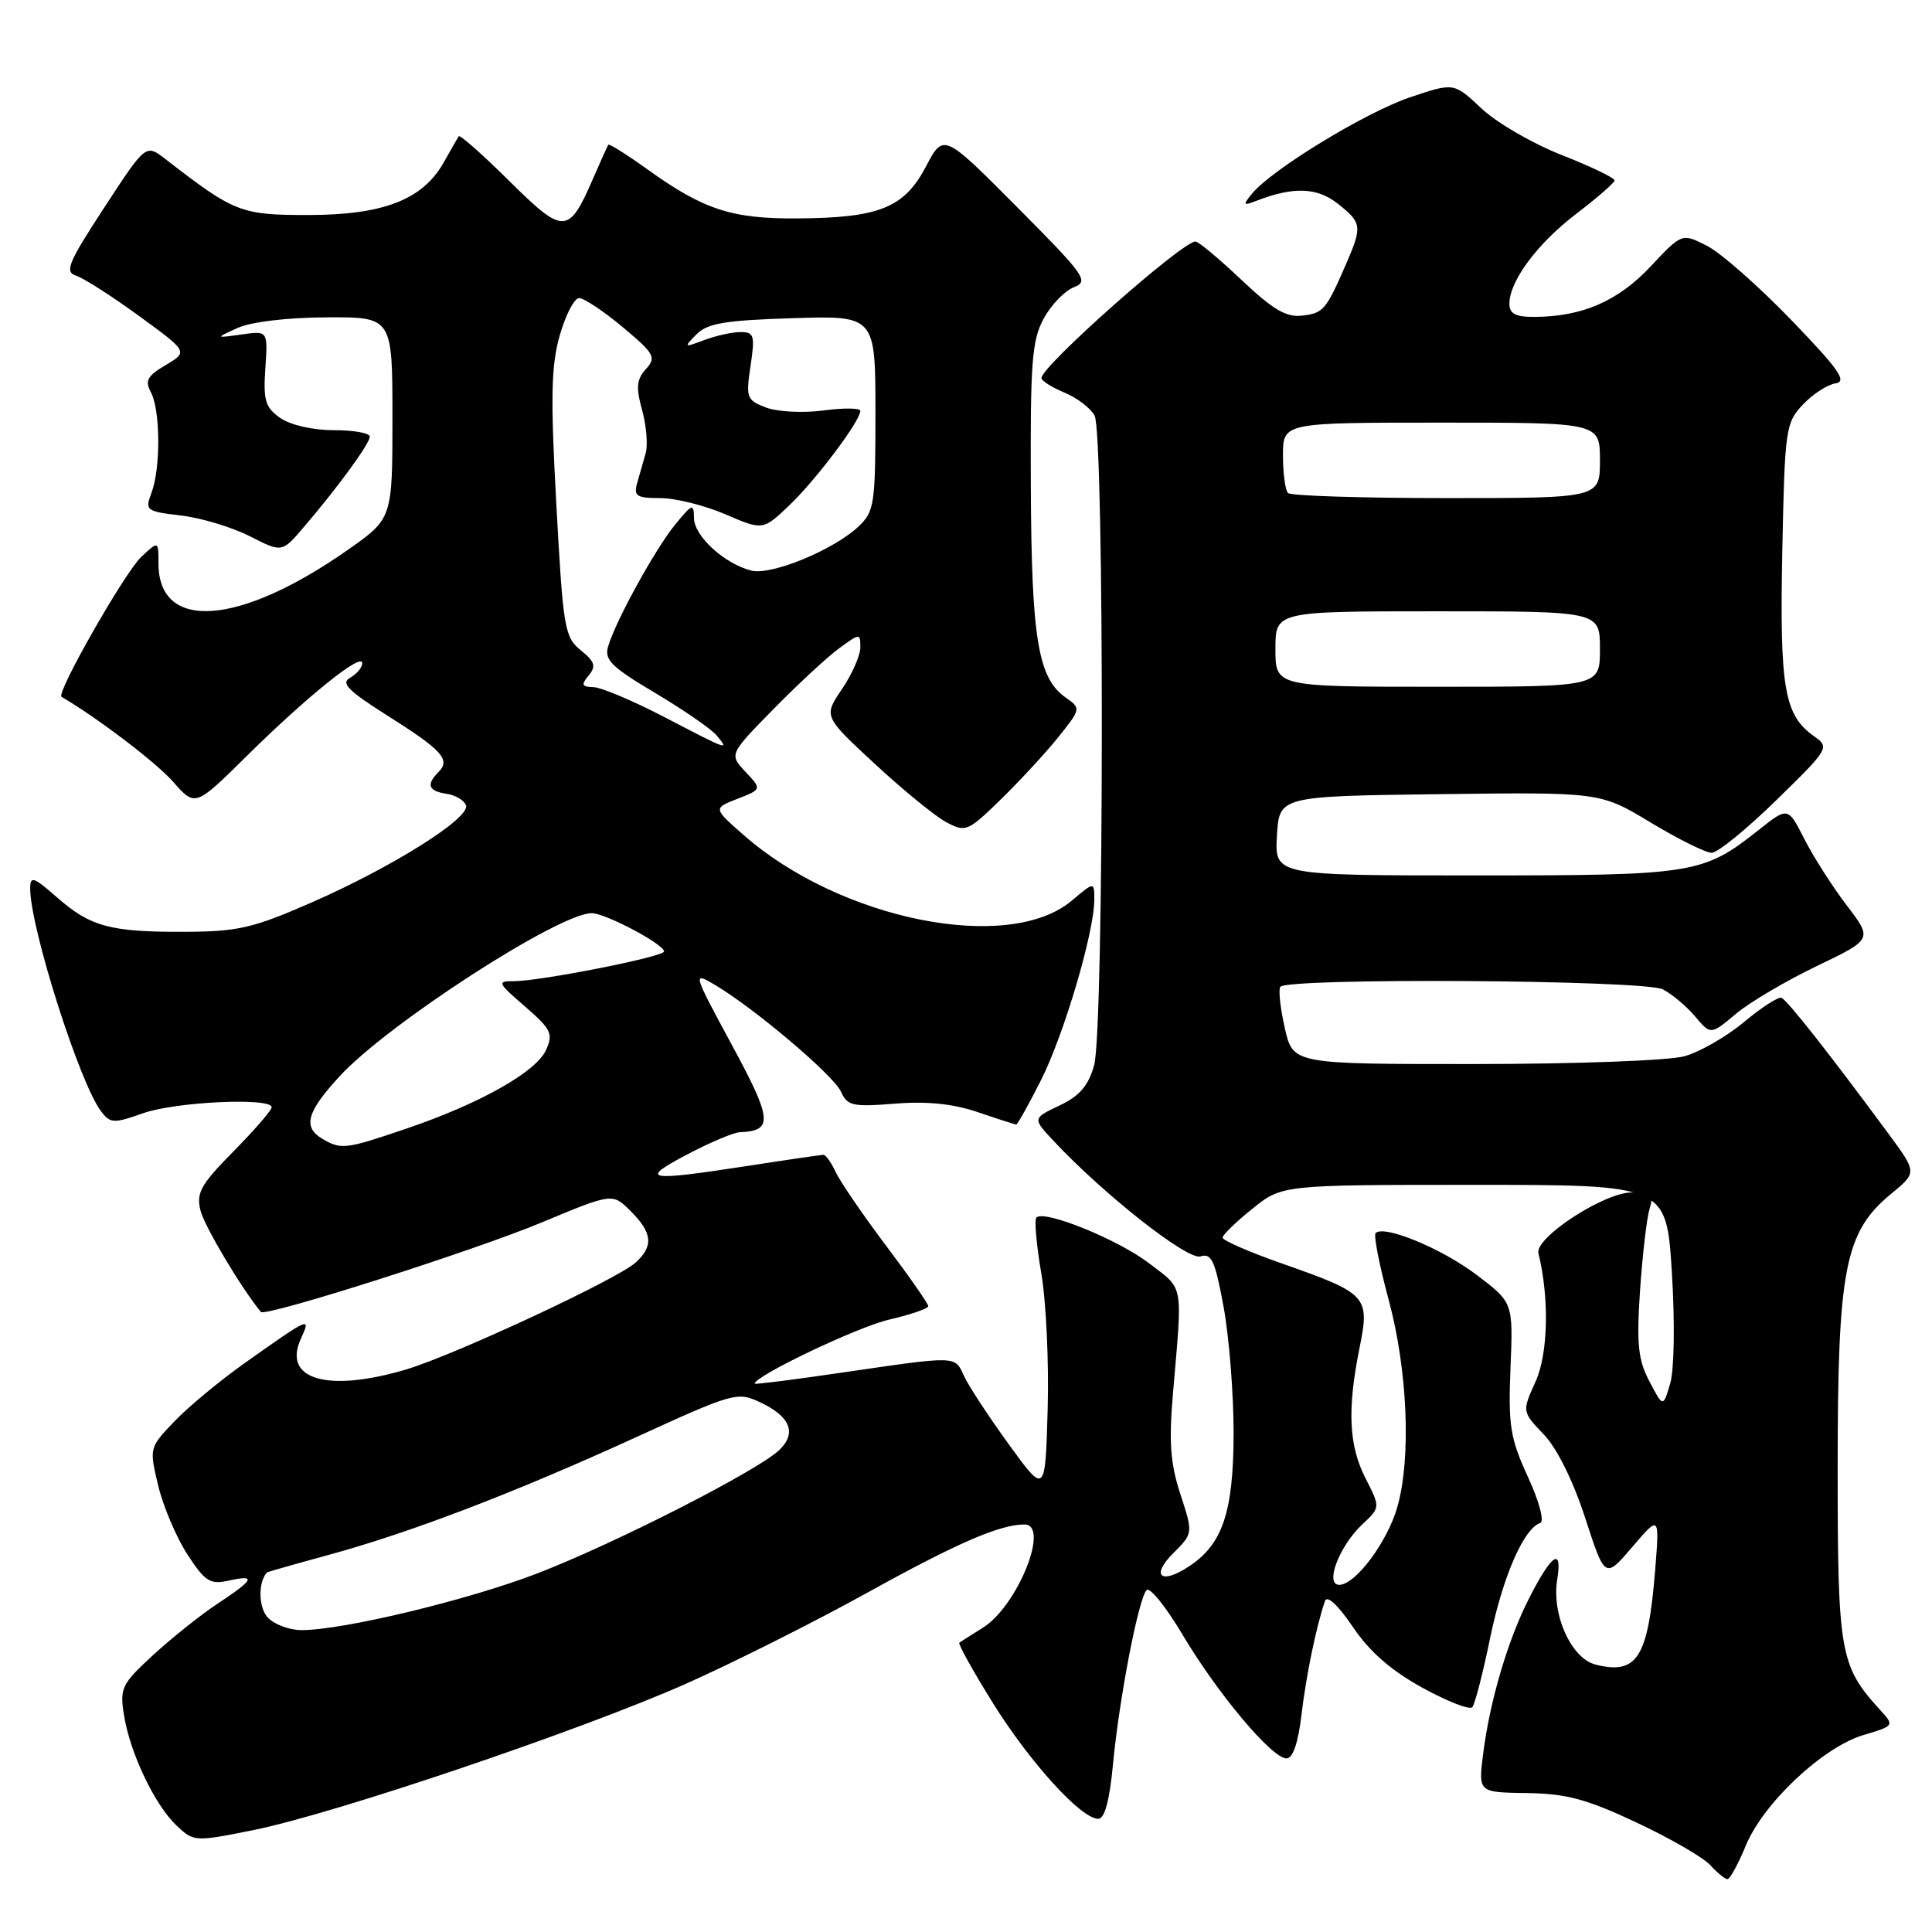 <?xml version="1.0" encoding="UTF-8" standalone="no"?>
<!DOCTYPE svg PUBLIC "-//W3C//DTD SVG 1.1//EN" "http://www.w3.org/Graphics/SVG/1.1/DTD/svg11.dtd" >
<svg xmlns="http://www.w3.org/2000/svg" xmlns:xlink="http://www.w3.org/1999/xlink" version="1.1" viewBox="0 0 256 256">
 <g >
 <path fill="currentColor"
d=" M 231.32 244.57 C 233.64 238.93 241.51 231.53 246.89 229.91 C 251.02 228.68 251.03 228.66 249.14 226.59 C 243.79 220.73 243.50 219.07 243.50 194.50 C 243.50 168.08 244.44 163.26 250.58 158.19 C 254.02 155.36 254.02 155.36 250.26 150.26 C 242.51 139.75 236.80 132.49 236.05 132.21 C 235.63 132.06 233.39 133.50 231.08 135.43 C 228.77 137.36 225.22 139.40 223.19 139.96 C 221.14 140.53 208.79 140.99 195.42 140.99 C 171.34 141.00 171.34 141.00 170.25 136.27 C 169.66 133.66 169.38 131.19 169.64 130.77 C 170.41 129.53 217.80 129.84 220.32 131.09 C 221.52 131.70 223.44 133.30 224.59 134.66 C 226.68 137.14 226.68 137.14 229.99 134.36 C 231.80 132.83 236.63 129.98 240.71 128.02 C 248.13 124.46 248.13 124.46 244.71 119.98 C 242.83 117.52 240.31 113.57 239.10 111.20 C 236.91 106.90 236.91 106.90 233.04 109.97 C 225.65 115.82 224.52 116.00 195.48 116.00 C 168.90 116.00 168.90 116.00 169.20 110.75 C 169.50 105.50 169.50 105.50 190.77 105.23 C 212.04 104.96 212.04 104.96 218.71 108.98 C 222.37 111.19 226.02 113.00 226.81 113.00 C 227.59 113.00 231.45 109.86 235.37 106.03 C 242.35 99.21 242.46 99.03 240.39 97.57 C 236.42 94.77 235.81 91.23 236.16 73.16 C 236.49 56.87 236.60 56.05 238.87 53.63 C 240.18 52.24 242.13 50.97 243.21 50.80 C 244.80 50.56 243.69 48.97 237.33 42.38 C 233.02 37.91 228.01 33.50 226.18 32.57 C 222.86 30.88 222.86 30.88 218.68 35.34 C 214.38 39.92 209.61 41.98 203.25 41.99 C 200.82 42.00 200.00 41.56 200.00 40.25 C 200.01 37.23 203.72 32.25 208.90 28.30 C 211.64 26.21 213.91 24.23 213.94 23.91 C 213.97 23.58 210.83 22.07 206.96 20.55 C 203.09 19.04 198.29 16.25 196.29 14.36 C 192.65 10.93 192.65 10.93 186.79 12.91 C 180.92 14.90 168.47 22.49 165.88 25.68 C 164.65 27.19 164.72 27.29 166.50 26.60 C 171.39 24.71 174.51 24.82 177.25 26.98 C 180.45 29.50 180.52 29.99 178.42 34.85 C 175.71 41.09 175.37 41.49 172.57 41.82 C 170.44 42.08 168.69 41.05 164.48 37.07 C 161.53 34.28 158.80 32.00 158.41 32.00 C 156.64 32.00 138.00 48.52 138.00 50.09 C 138.00 50.46 139.37 51.32 141.04 52.02 C 142.71 52.71 144.51 54.08 145.04 55.07 C 146.35 57.53 146.30 136.39 144.98 141.14 C 144.22 143.87 143.06 145.22 140.38 146.49 C 136.80 148.19 136.80 148.19 139.65 151.22 C 146.33 158.35 157.37 167.02 159.07 166.48 C 160.54 166.01 161.01 167.06 162.14 173.21 C 162.87 177.22 163.47 184.78 163.46 190.00 C 163.43 200.39 162.00 204.64 157.51 207.58 C 153.82 210.01 152.45 208.82 155.46 205.81 C 158.10 203.17 158.10 203.17 156.41 198.00 C 155.08 193.94 154.87 191.09 155.42 184.67 C 156.70 169.79 156.92 170.96 152.30 167.42 C 148.18 164.25 138.39 160.28 137.33 161.33 C 137.04 161.63 137.33 164.94 137.97 168.69 C 138.62 172.43 139.00 180.57 138.82 186.77 C 138.50 198.04 138.50 198.04 133.65 191.35 C 130.98 187.67 128.32 183.61 127.74 182.33 C 126.50 179.62 126.96 179.63 111.75 181.85 C 105.29 182.80 100.00 183.47 100.00 183.34 C 100.00 182.32 113.65 175.82 117.79 174.86 C 120.66 174.20 123.00 173.39 123.00 173.07 C 123.00 172.75 120.47 169.12 117.37 165.01 C 114.27 160.89 111.28 156.50 110.71 155.26 C 110.14 154.02 109.41 153.01 109.09 153.02 C 108.77 153.03 104.22 153.69 99.00 154.50 C 85.62 156.56 84.62 156.37 91.00 153.00 C 94.03 151.40 97.17 150.07 98.00 150.03 C 102.48 149.85 102.36 148.40 96.98 138.47 C 91.79 128.87 91.76 128.74 94.68 130.47 C 99.93 133.57 110.47 142.49 111.43 144.65 C 112.27 146.53 112.98 146.69 118.58 146.24 C 122.85 145.90 126.29 146.25 129.58 147.37 C 132.21 148.27 134.49 149.00 134.66 149.00 C 134.83 149.00 136.31 146.35 137.94 143.12 C 140.99 137.08 145.00 123.50 145.00 119.22 C 145.00 116.82 145.00 116.82 142.00 119.35 C 133.64 126.38 111.30 121.89 98.49 110.61 C 94.50 107.10 94.50 107.10 97.73 105.84 C 100.95 104.58 100.95 104.58 98.78 102.27 C 96.61 99.95 96.61 99.95 102.55 93.90 C 105.82 90.57 109.74 86.95 111.25 85.86 C 113.94 83.90 114.00 83.90 114.00 85.79 C 114.00 86.85 112.90 89.34 111.56 91.32 C 109.12 94.92 109.12 94.92 115.91 101.21 C 119.65 104.68 123.91 108.15 125.38 108.94 C 127.95 110.31 128.23 110.20 132.61 105.93 C 135.11 103.49 138.54 99.78 140.22 97.69 C 143.25 93.90 143.25 93.87 141.21 92.43 C 137.54 89.87 136.68 84.62 136.59 64.50 C 136.51 47.98 136.74 45.07 138.30 42.20 C 139.29 40.38 141.09 38.52 142.30 38.06 C 144.34 37.28 143.77 36.49 134.76 27.43 C 125.02 17.64 125.02 17.64 122.69 22.07 C 119.82 27.53 116.51 28.87 105.72 28.94 C 96.95 29.01 93.23 27.79 85.76 22.42 C 83.03 20.46 80.71 19.01 80.60 19.18 C 80.49 19.36 79.56 21.42 78.54 23.76 C 75.35 31.10 74.68 31.12 67.47 23.97 C 63.94 20.47 60.93 17.81 60.78 18.06 C 60.62 18.30 59.74 19.85 58.81 21.50 C 56.04 26.44 50.82 28.48 40.93 28.49 C 31.90 28.50 31.09 28.18 21.91 21.07 C 19.32 19.07 19.32 19.07 13.81 27.51 C 9.02 34.84 8.53 36.03 10.08 36.53 C 11.06 36.84 14.81 39.23 18.40 41.85 C 24.93 46.61 24.93 46.61 21.96 48.37 C 19.51 49.81 19.17 50.45 20.00 51.99 C 21.26 54.35 21.30 62.08 20.07 65.30 C 19.19 67.64 19.35 67.76 24.01 68.31 C 26.68 68.63 30.78 69.87 33.11 71.06 C 37.37 73.23 37.37 73.23 40.24 69.86 C 44.83 64.50 49.00 58.77 49.00 57.85 C 49.00 57.38 46.85 57.00 44.22 57.00 C 41.44 57.00 38.48 56.32 37.13 55.38 C 35.15 53.99 34.87 53.06 35.16 48.79 C 35.50 43.82 35.50 43.82 32.00 44.32 C 28.50 44.81 28.50 44.81 31.50 43.45 C 33.26 42.65 38.10 42.07 43.25 42.05 C 52.00 42.00 52.00 42.00 52.00 55.36 C 52.00 68.71 52.00 68.71 46.06 72.88 C 31.69 82.95 21.00 83.72 21.00 74.67 C 21.00 71.65 21.00 71.65 18.70 73.81 C 16.53 75.85 7.39 91.89 8.15 92.33 C 12.96 95.15 20.70 101.04 22.94 103.59 C 25.87 106.92 25.87 106.92 32.69 100.18 C 40.66 92.30 48.00 86.39 48.00 87.87 C 48.00 88.44 47.28 89.30 46.40 89.80 C 45.12 90.51 46.10 91.51 51.32 94.81 C 58.59 99.40 59.74 100.66 58.11 102.29 C 56.44 103.96 56.76 104.83 59.17 105.18 C 60.37 105.36 61.52 106.05 61.75 106.72 C 62.30 108.41 51.99 114.89 41.34 119.56 C 33.54 122.98 31.56 123.44 24.50 123.47 C 14.61 123.51 11.98 122.80 7.52 118.88 C 4.43 116.17 4.00 116.03 4.00 117.74 C 4.00 122.93 10.56 143.56 13.39 147.25 C 14.62 148.87 15.06 148.89 18.99 147.50 C 23.30 145.98 36.00 145.40 36.00 146.72 C 36.00 147.11 33.72 149.74 30.94 152.56 C 26.58 156.98 25.98 158.06 26.57 160.41 C 27.09 162.49 31.96 170.67 34.57 173.84 C 35.15 174.54 62.87 165.71 71.83 161.96 C 81.16 158.07 81.16 158.07 83.58 160.49 C 86.46 163.37 86.62 165.12 84.22 167.30 C 81.78 169.51 60.18 179.57 53.82 181.46 C 43.42 184.55 37.40 182.80 39.86 177.41 C 41.23 174.41 41.13 174.45 32.50 180.56 C 29.20 182.89 24.98 186.39 23.13 188.32 C 19.78 191.82 19.77 191.86 20.96 196.85 C 21.62 199.60 23.36 203.70 24.82 205.95 C 27.15 209.54 27.83 209.98 30.24 209.45 C 34.01 208.62 33.72 209.26 28.87 212.47 C 26.59 213.97 22.73 217.06 20.27 219.32 C 16.11 223.15 15.85 223.68 16.43 227.27 C 17.23 232.30 20.52 239.20 23.41 241.91 C 25.68 244.05 25.81 244.06 33.61 242.49 C 44.32 240.33 76.93 229.30 90.84 223.13 C 97.08 220.36 107.94 214.91 114.98 211.01 C 126.75 204.49 132.49 202.00 135.74 202.00 C 139.18 202.00 134.83 212.81 130.24 215.68 C 128.73 216.62 127.33 217.51 127.12 217.66 C 126.91 217.80 128.91 221.39 131.55 225.64 C 136.49 233.56 143.25 241.00 145.52 241.00 C 146.38 241.00 147.02 238.61 147.48 233.75 C 148.31 225.00 150.86 211.81 151.93 210.70 C 152.36 210.25 154.53 212.95 156.75 216.70 C 161.38 224.47 168.55 233.00 170.47 233.00 C 171.31 233.00 172.01 230.95 172.45 227.25 C 173.07 222.00 174.40 215.57 175.56 212.15 C 175.84 211.32 177.28 212.66 179.26 215.58 C 181.50 218.89 184.35 221.37 188.49 223.64 C 191.78 225.45 194.75 226.61 195.09 226.21 C 195.43 225.82 196.50 221.68 197.46 217.00 C 199.14 208.88 201.91 202.53 204.09 201.80 C 204.66 201.61 203.96 198.96 202.45 195.68 C 200.10 190.55 199.84 188.90 200.15 181.24 C 200.50 172.59 200.50 172.59 195.65 168.92 C 191.04 165.43 183.40 162.27 182.28 163.39 C 181.99 163.67 182.77 167.64 184.00 172.21 C 186.52 181.53 187.01 193.19 185.15 199.70 C 183.83 204.33 179.59 210.00 177.46 210.00 C 175.50 210.00 177.45 204.87 180.51 201.99 C 182.91 199.74 182.91 199.74 180.95 195.91 C 178.72 191.54 178.50 186.81 180.14 178.63 C 181.53 171.73 181.23 171.41 169.75 167.38 C 165.49 165.88 162.00 164.36 162.00 163.99 C 162.00 163.63 163.77 161.91 165.94 160.17 C 169.88 157.00 169.88 157.00 195.34 157.00 C 220.80 157.00 220.80 157.00 221.53 168.57 C 221.94 175.22 221.85 181.49 221.31 183.32 C 220.37 186.50 220.37 186.50 218.56 183.05 C 217.06 180.20 216.84 178.14 217.31 171.05 C 217.63 166.35 218.19 161.49 218.56 160.25 C 219.15 158.27 218.88 158.00 216.23 158.00 C 212.56 158.00 203.35 164.00 203.85 166.06 C 205.31 172.02 205.14 179.35 203.48 183.05 C 201.67 187.05 201.67 187.05 204.54 190.05 C 206.30 191.88 208.43 196.17 210.04 201.12 C 212.67 209.21 212.67 209.21 216.29 204.98 C 219.90 200.75 219.90 200.75 219.31 208.13 C 218.37 219.68 216.93 221.95 211.43 220.57 C 208.20 219.76 205.58 213.96 206.34 209.28 C 207.05 204.90 205.59 205.91 202.57 211.86 C 199.76 217.41 197.38 225.50 196.51 232.50 C 195.89 237.50 195.89 237.50 202.31 237.59 C 207.54 237.66 210.22 238.38 216.84 241.49 C 221.30 243.58 225.71 246.13 226.63 247.15 C 227.56 248.17 228.58 249.00 228.90 249.00 C 229.23 248.99 230.32 247.00 231.32 244.57 Z  M 35.54 214.39 C 34.25 213.11 34.16 209.69 35.37 208.36 C 35.44 208.29 39.05 207.26 43.38 206.08 C 54.30 203.11 68.08 197.84 84.06 190.54 C 97.26 184.50 97.70 184.38 100.76 185.83 C 104.72 187.70 105.59 189.87 103.29 192.11 C 100.52 194.81 81.53 204.50 71.21 208.48 C 62.05 212.01 45.47 216.00 39.96 216.00 C 38.41 216.00 36.42 215.28 35.54 214.39 Z  M 42.75 150.92 C 40.08 149.36 40.62 147.36 45.03 142.58 C 51.42 135.65 74.07 121.00 78.40 121.00 C 80.22 121.00 87.98 125.11 87.99 126.08 C 88.00 126.77 71.55 130.02 68.08 130.01 C 65.82 130.00 65.92 130.22 69.56 133.36 C 73.04 136.38 73.33 136.97 72.35 139.14 C 71.02 142.05 63.57 146.25 53.84 149.55 C 45.80 152.29 45.22 152.36 42.75 150.92 Z  M 88.00 95.00 C 83.88 92.85 79.66 91.08 78.63 91.05 C 77.08 91.01 76.97 90.74 78.00 89.51 C 79.01 88.28 78.83 87.68 76.95 86.16 C 74.81 84.43 74.61 83.24 73.72 66.88 C 72.94 52.72 73.02 48.50 74.16 44.47 C 74.94 41.74 76.09 39.50 76.74 39.50 C 77.38 39.50 79.98 41.23 82.52 43.35 C 86.73 46.88 86.99 47.35 85.59 48.90 C 84.35 50.27 84.25 51.33 85.08 54.33 C 85.65 56.39 85.86 58.95 85.56 60.03 C 85.25 61.12 84.74 62.90 84.43 64.00 C 83.94 65.74 84.34 66.00 87.50 66.00 C 89.49 66.00 93.37 66.97 96.12 68.15 C 101.10 70.29 101.10 70.29 104.65 66.90 C 108.19 63.50 114.00 55.76 114.00 54.44 C 114.00 54.06 111.80 54.03 109.12 54.39 C 106.42 54.75 103.01 54.57 101.50 54.00 C 98.93 53.02 98.82 52.71 99.45 48.48 C 100.06 44.45 99.92 44.00 98.13 44.00 C 97.03 44.00 94.86 44.48 93.32 45.06 C 90.61 46.08 90.57 46.05 92.28 44.31 C 93.74 42.83 96.08 42.44 105.03 42.16 C 116.00 41.82 116.00 41.82 116.00 54.74 C 116.00 66.86 115.86 67.78 113.74 69.78 C 110.44 72.88 102.20 76.27 99.57 75.61 C 96.02 74.72 92.00 71.06 91.96 68.68 C 91.93 66.66 91.75 66.72 89.47 69.50 C 86.83 72.73 81.63 82.16 80.59 85.62 C 80.04 87.42 80.97 88.35 86.81 91.82 C 90.58 94.06 94.24 96.59 94.95 97.44 C 96.66 99.50 96.65 99.50 88.00 95.00 Z  M 169.00 86.00 C 169.00 81.00 169.00 81.00 190.50 81.00 C 212.00 81.00 212.00 81.00 212.00 86.00 C 212.00 91.00 212.00 91.00 190.50 91.00 C 169.00 91.00 169.00 91.00 169.00 86.00 Z  M 170.67 65.33 C 170.30 64.97 170.00 62.72 170.00 60.33 C 170.00 56.00 170.00 56.00 191.00 56.00 C 212.00 56.00 212.00 56.00 212.00 61.00 C 212.00 66.00 212.00 66.00 191.67 66.00 C 180.48 66.00 171.03 65.70 170.67 65.33 Z "/>
</g>
</svg>